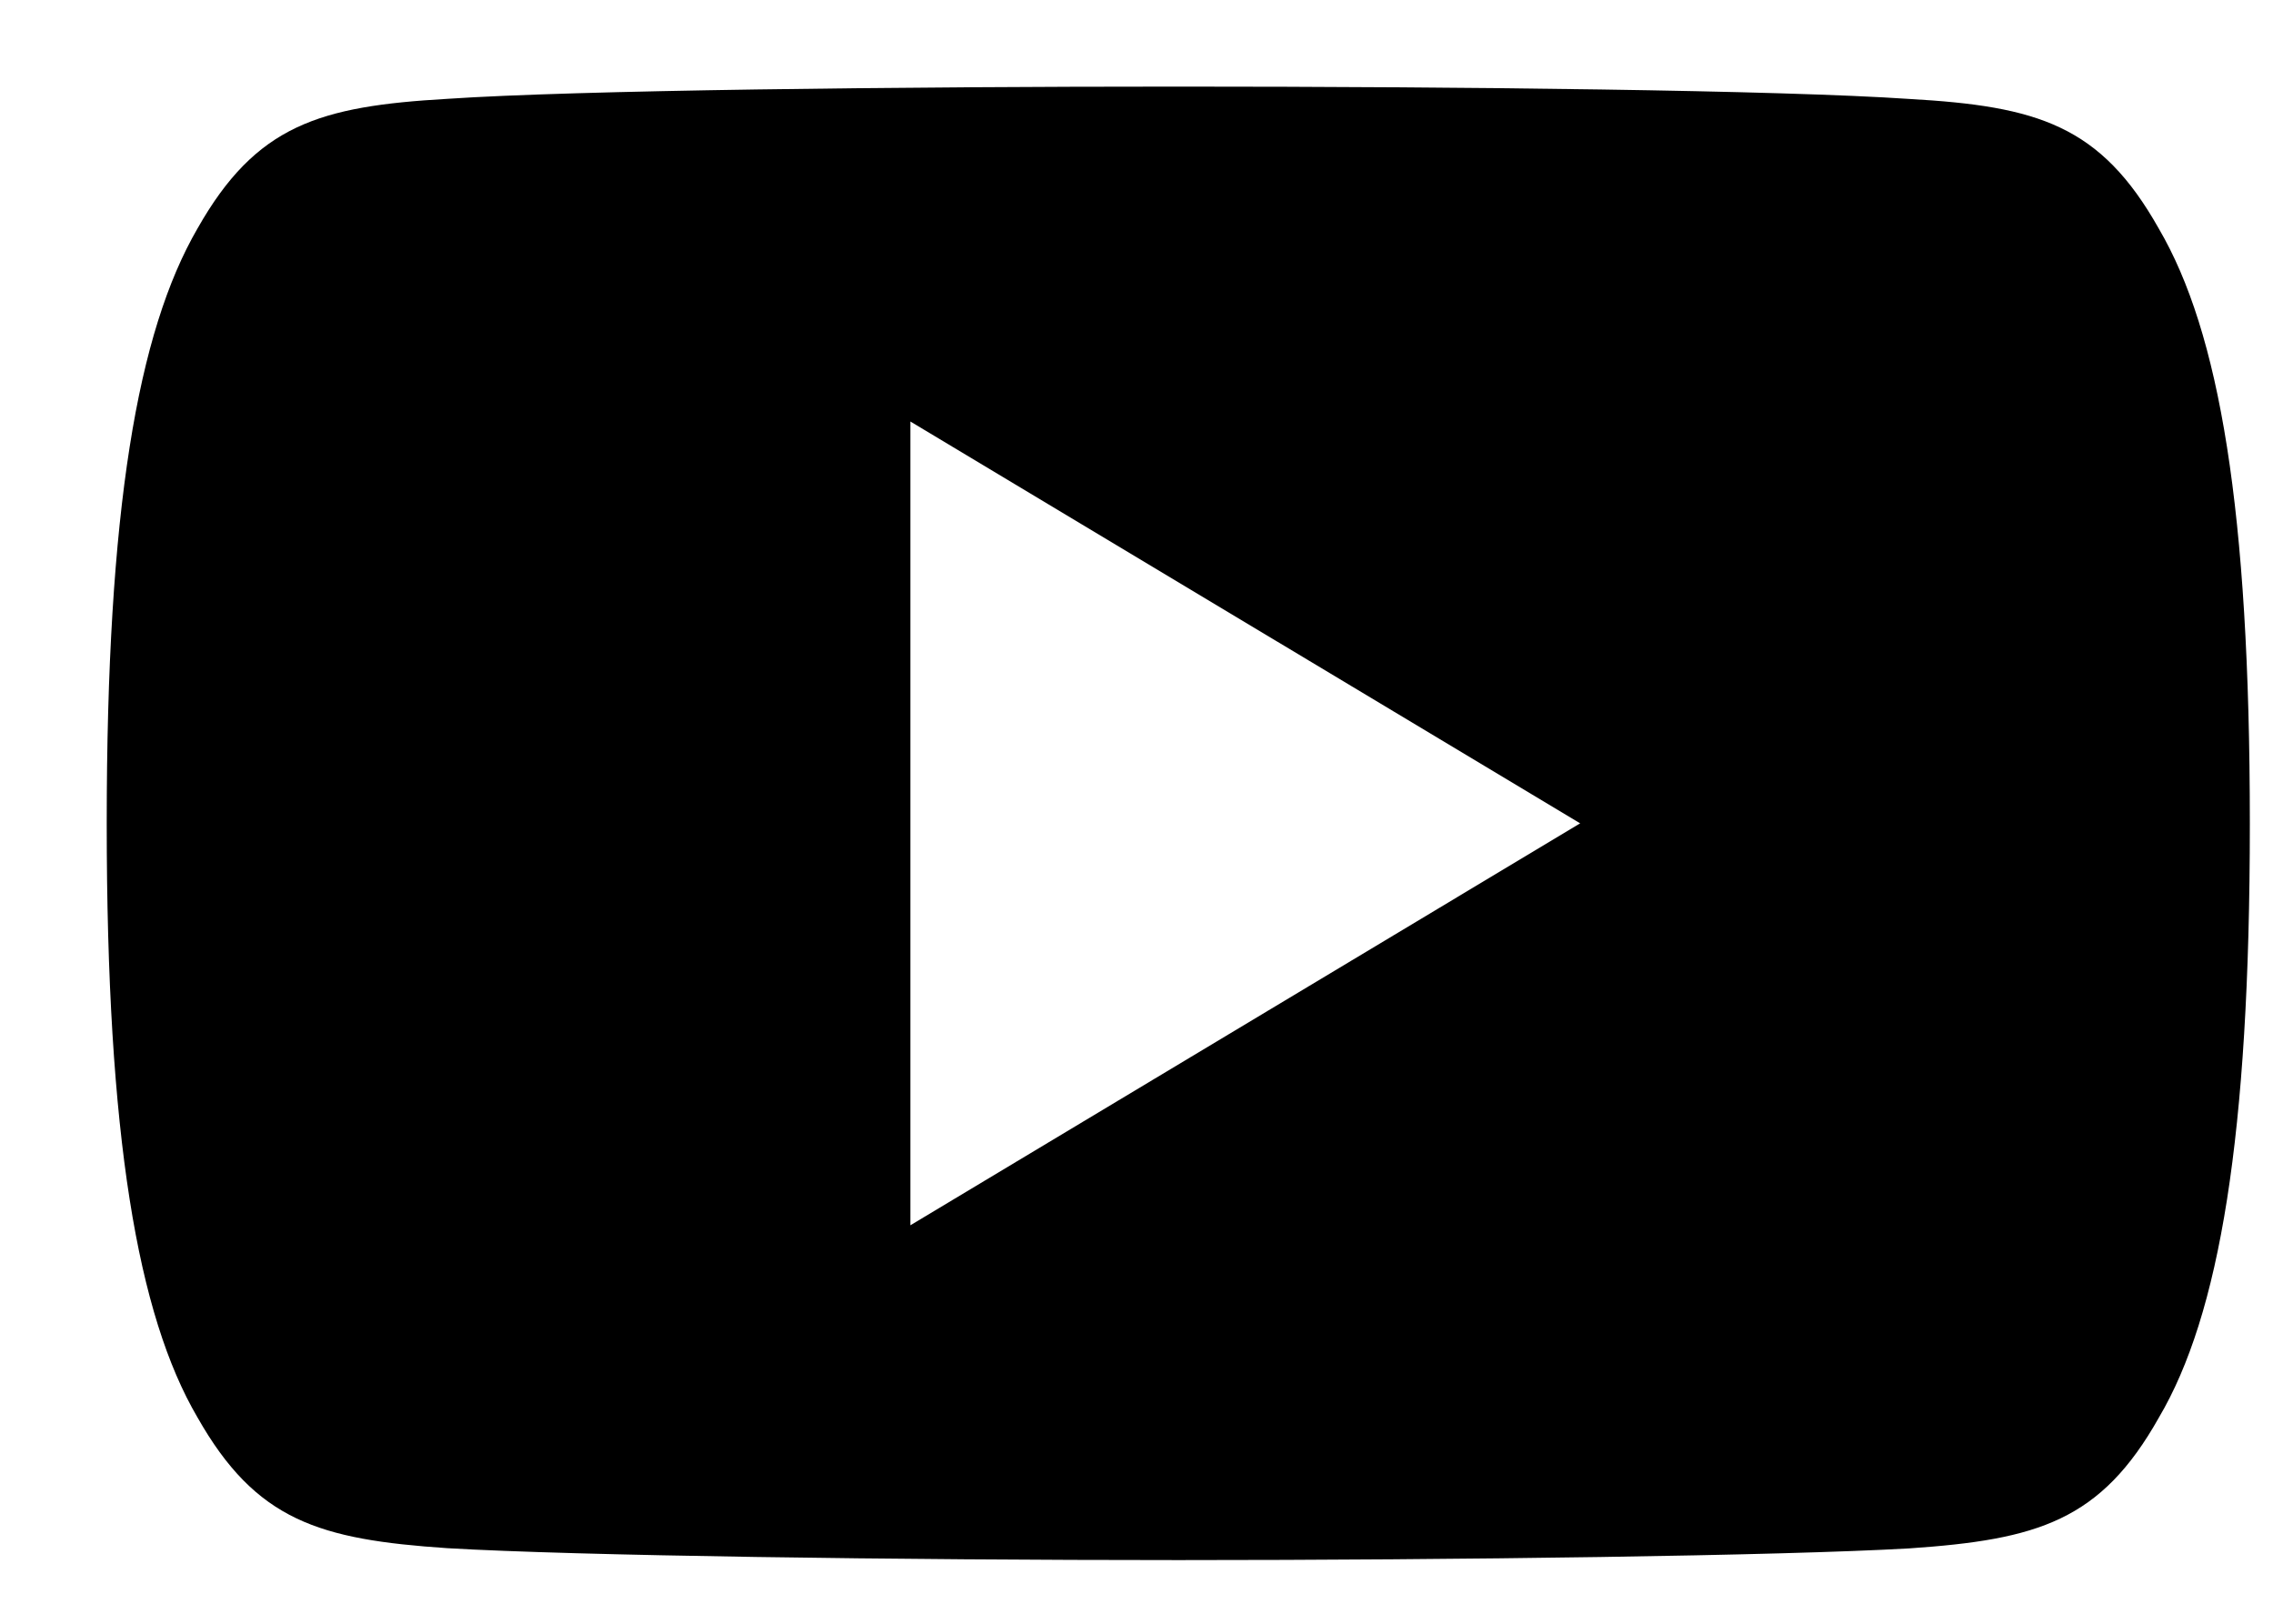 <svg width="21px" height="15px" viewBox="0 0 21 15" version="1.1" xmlns="http://www.w3.org/2000/svg" xmlns:xlink="http://www.w3.org/1999/xlink">
    <path d="M19.945,2.112 C19.407,1.156 18.825,0.981 17.638,0.914 C16.452,0.833 13.471,0.8 10.889,0.8 C8.301,0.8 5.319,0.833 4.134,0.913 C2.95,0.981 2.366,1.155 1.824,2.112 C1.271,3.066 0.986,4.709 0.986,7.603 C0.986,7.605 0.986,7.606 0.986,7.606 C0.986,7.609 0.986,7.61 0.986,7.61 L0.986,7.612 C0.986,10.493 1.271,12.149 1.824,13.093 C2.366,14.049 2.949,14.222 4.133,14.302 C5.319,14.372 8.301,14.412 10.889,14.412 C13.471,14.412 16.452,14.372 17.639,14.304 C18.826,14.223 19.409,14.05 19.946,13.095 C20.504,12.15 20.786,10.495 20.786,7.614 C20.786,7.614 20.786,7.61 20.786,7.607 C20.786,7.607 20.786,7.605 20.786,7.604 C20.786,4.709 20.504,3.066 19.945,2.112 Z M8.411,11.319 L8.411,3.894 L14.599,7.606 L8.411,11.319 Z"></path>
</svg>
